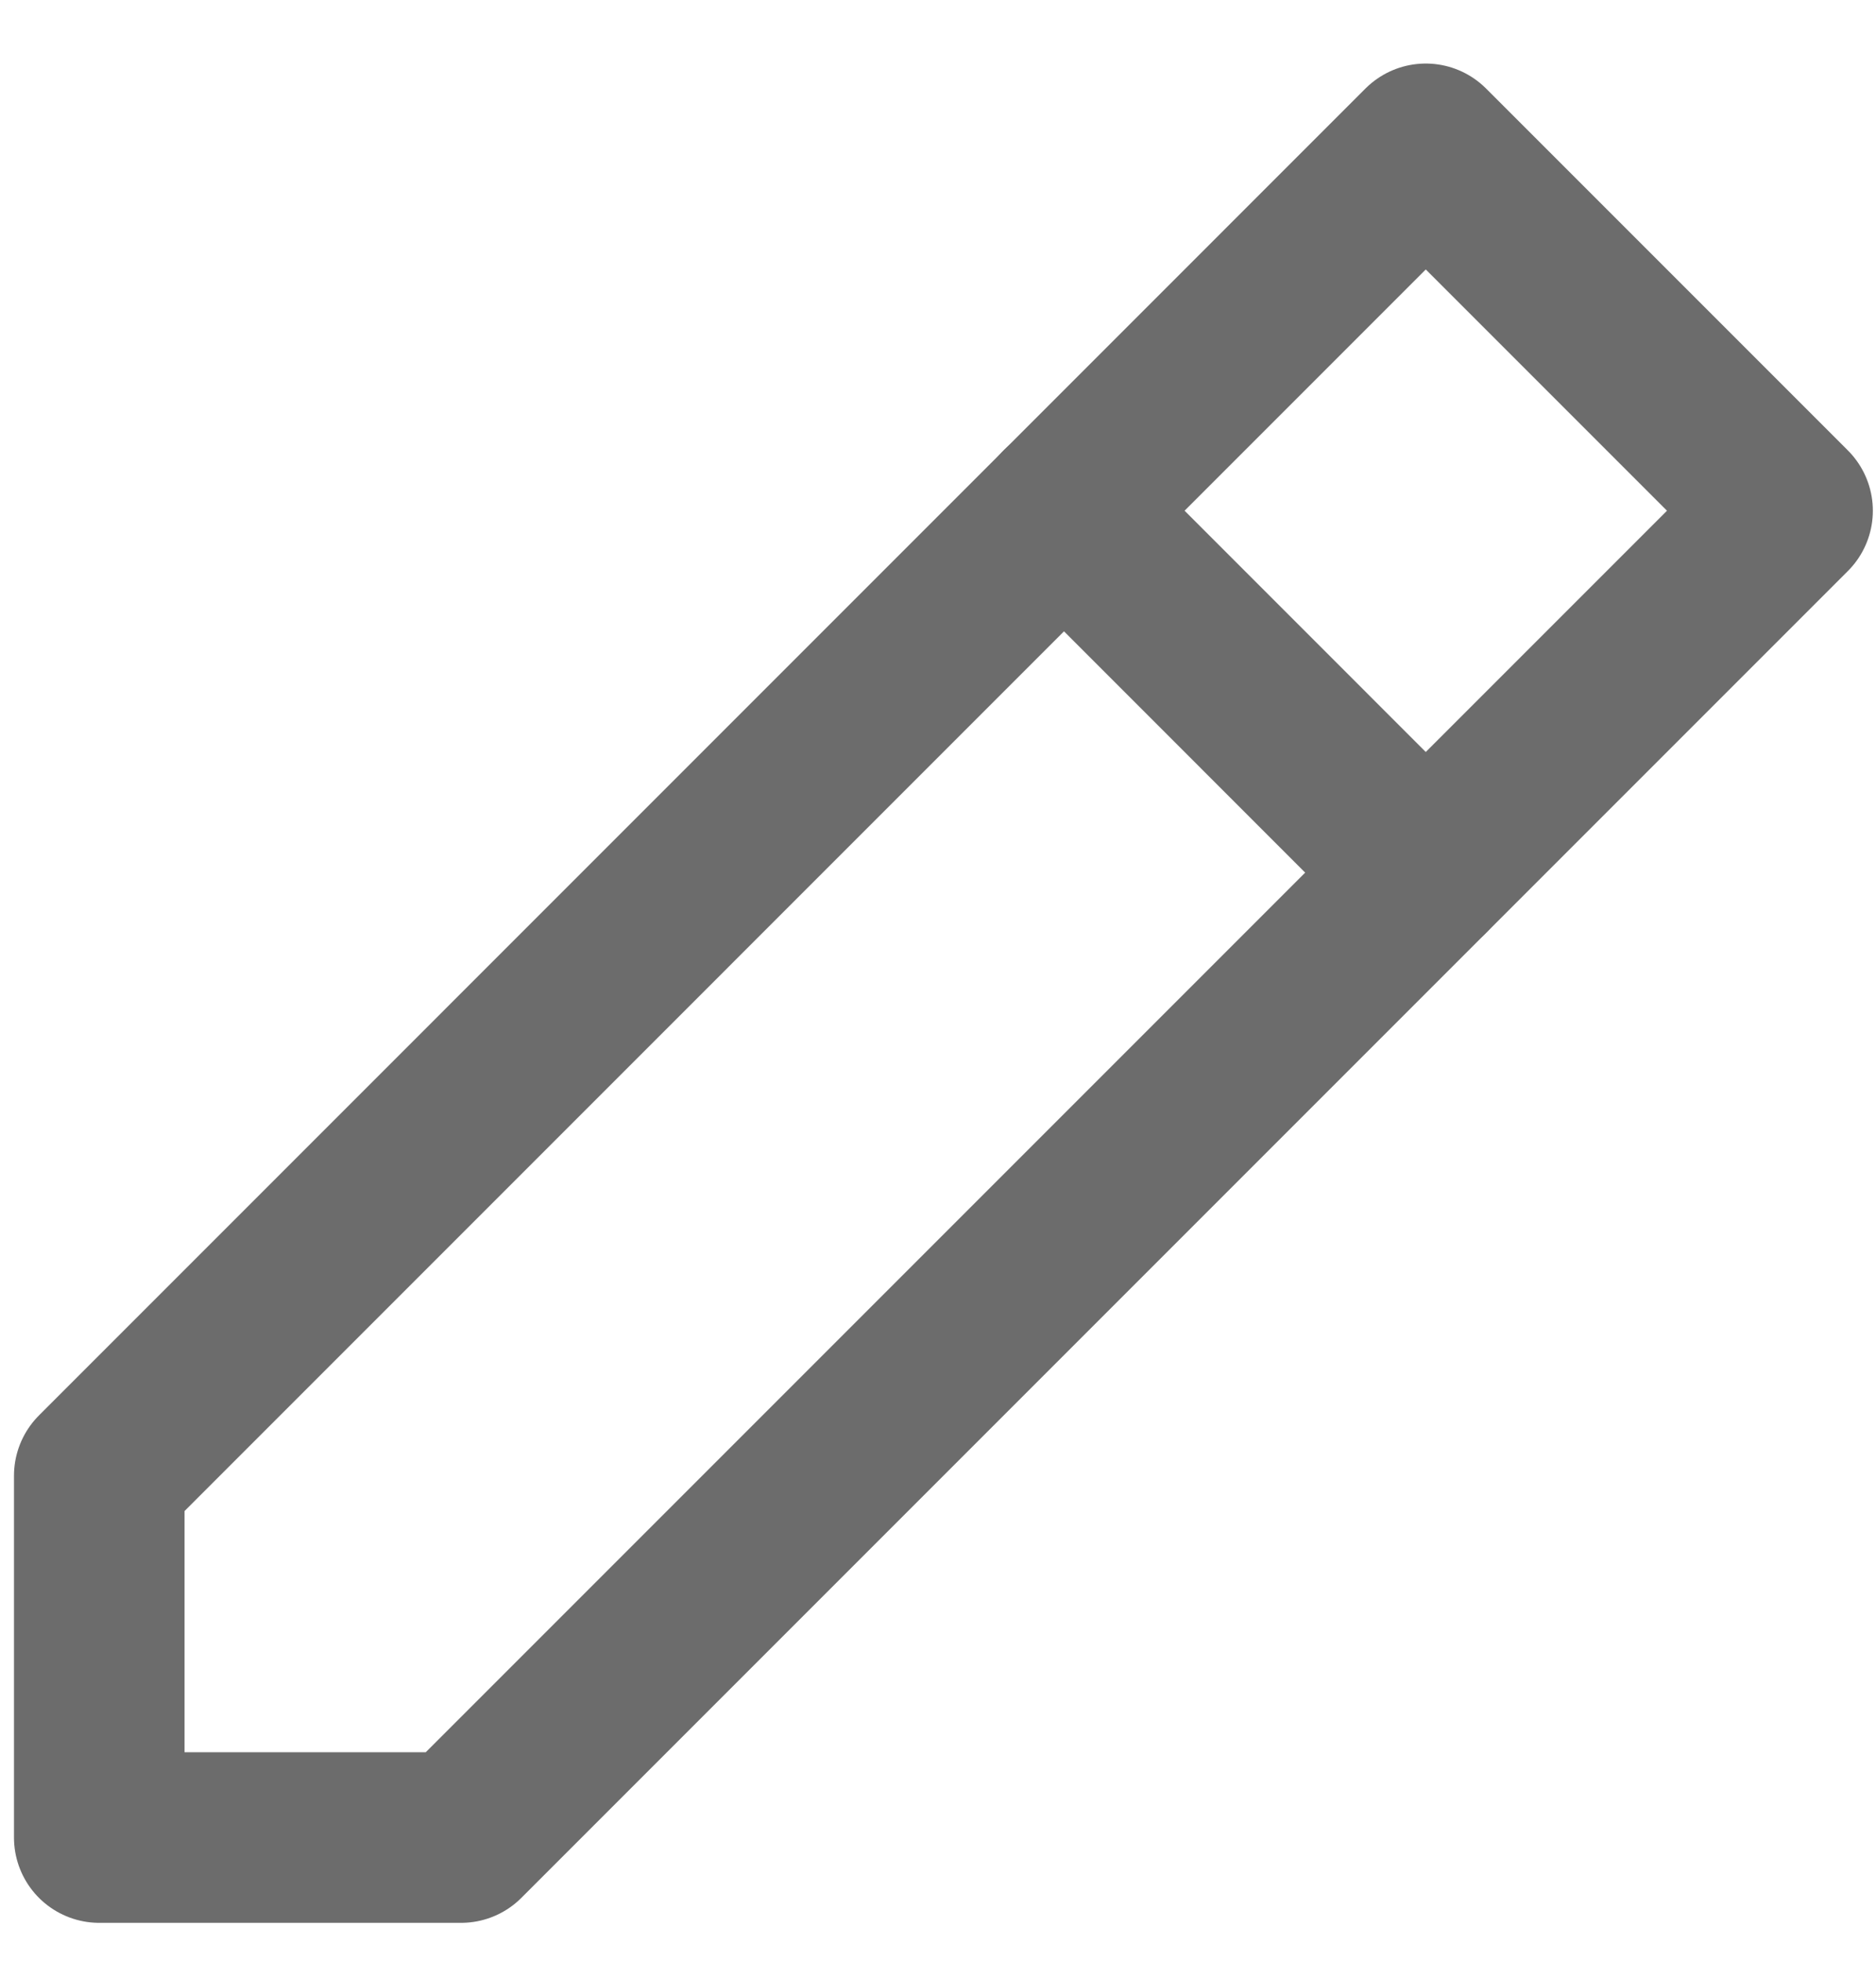 <svg width="22" height="23" viewBox="0 0 22 23" fill="none" xmlns="http://www.w3.org/2000/svg">
<path d="M1.164 21.544H5.407L20.963 5.988L16.72 1.745L1.164 17.302V21.544Z" stroke="#6C6C6C" stroke-width="2" stroke-linejoin="round"/>
<path d="M12.477 5.987L16.719 10.23" stroke="#6C6C6C" stroke-width="2" stroke-linecap="round" stroke-linejoin="round"/>
</svg>
